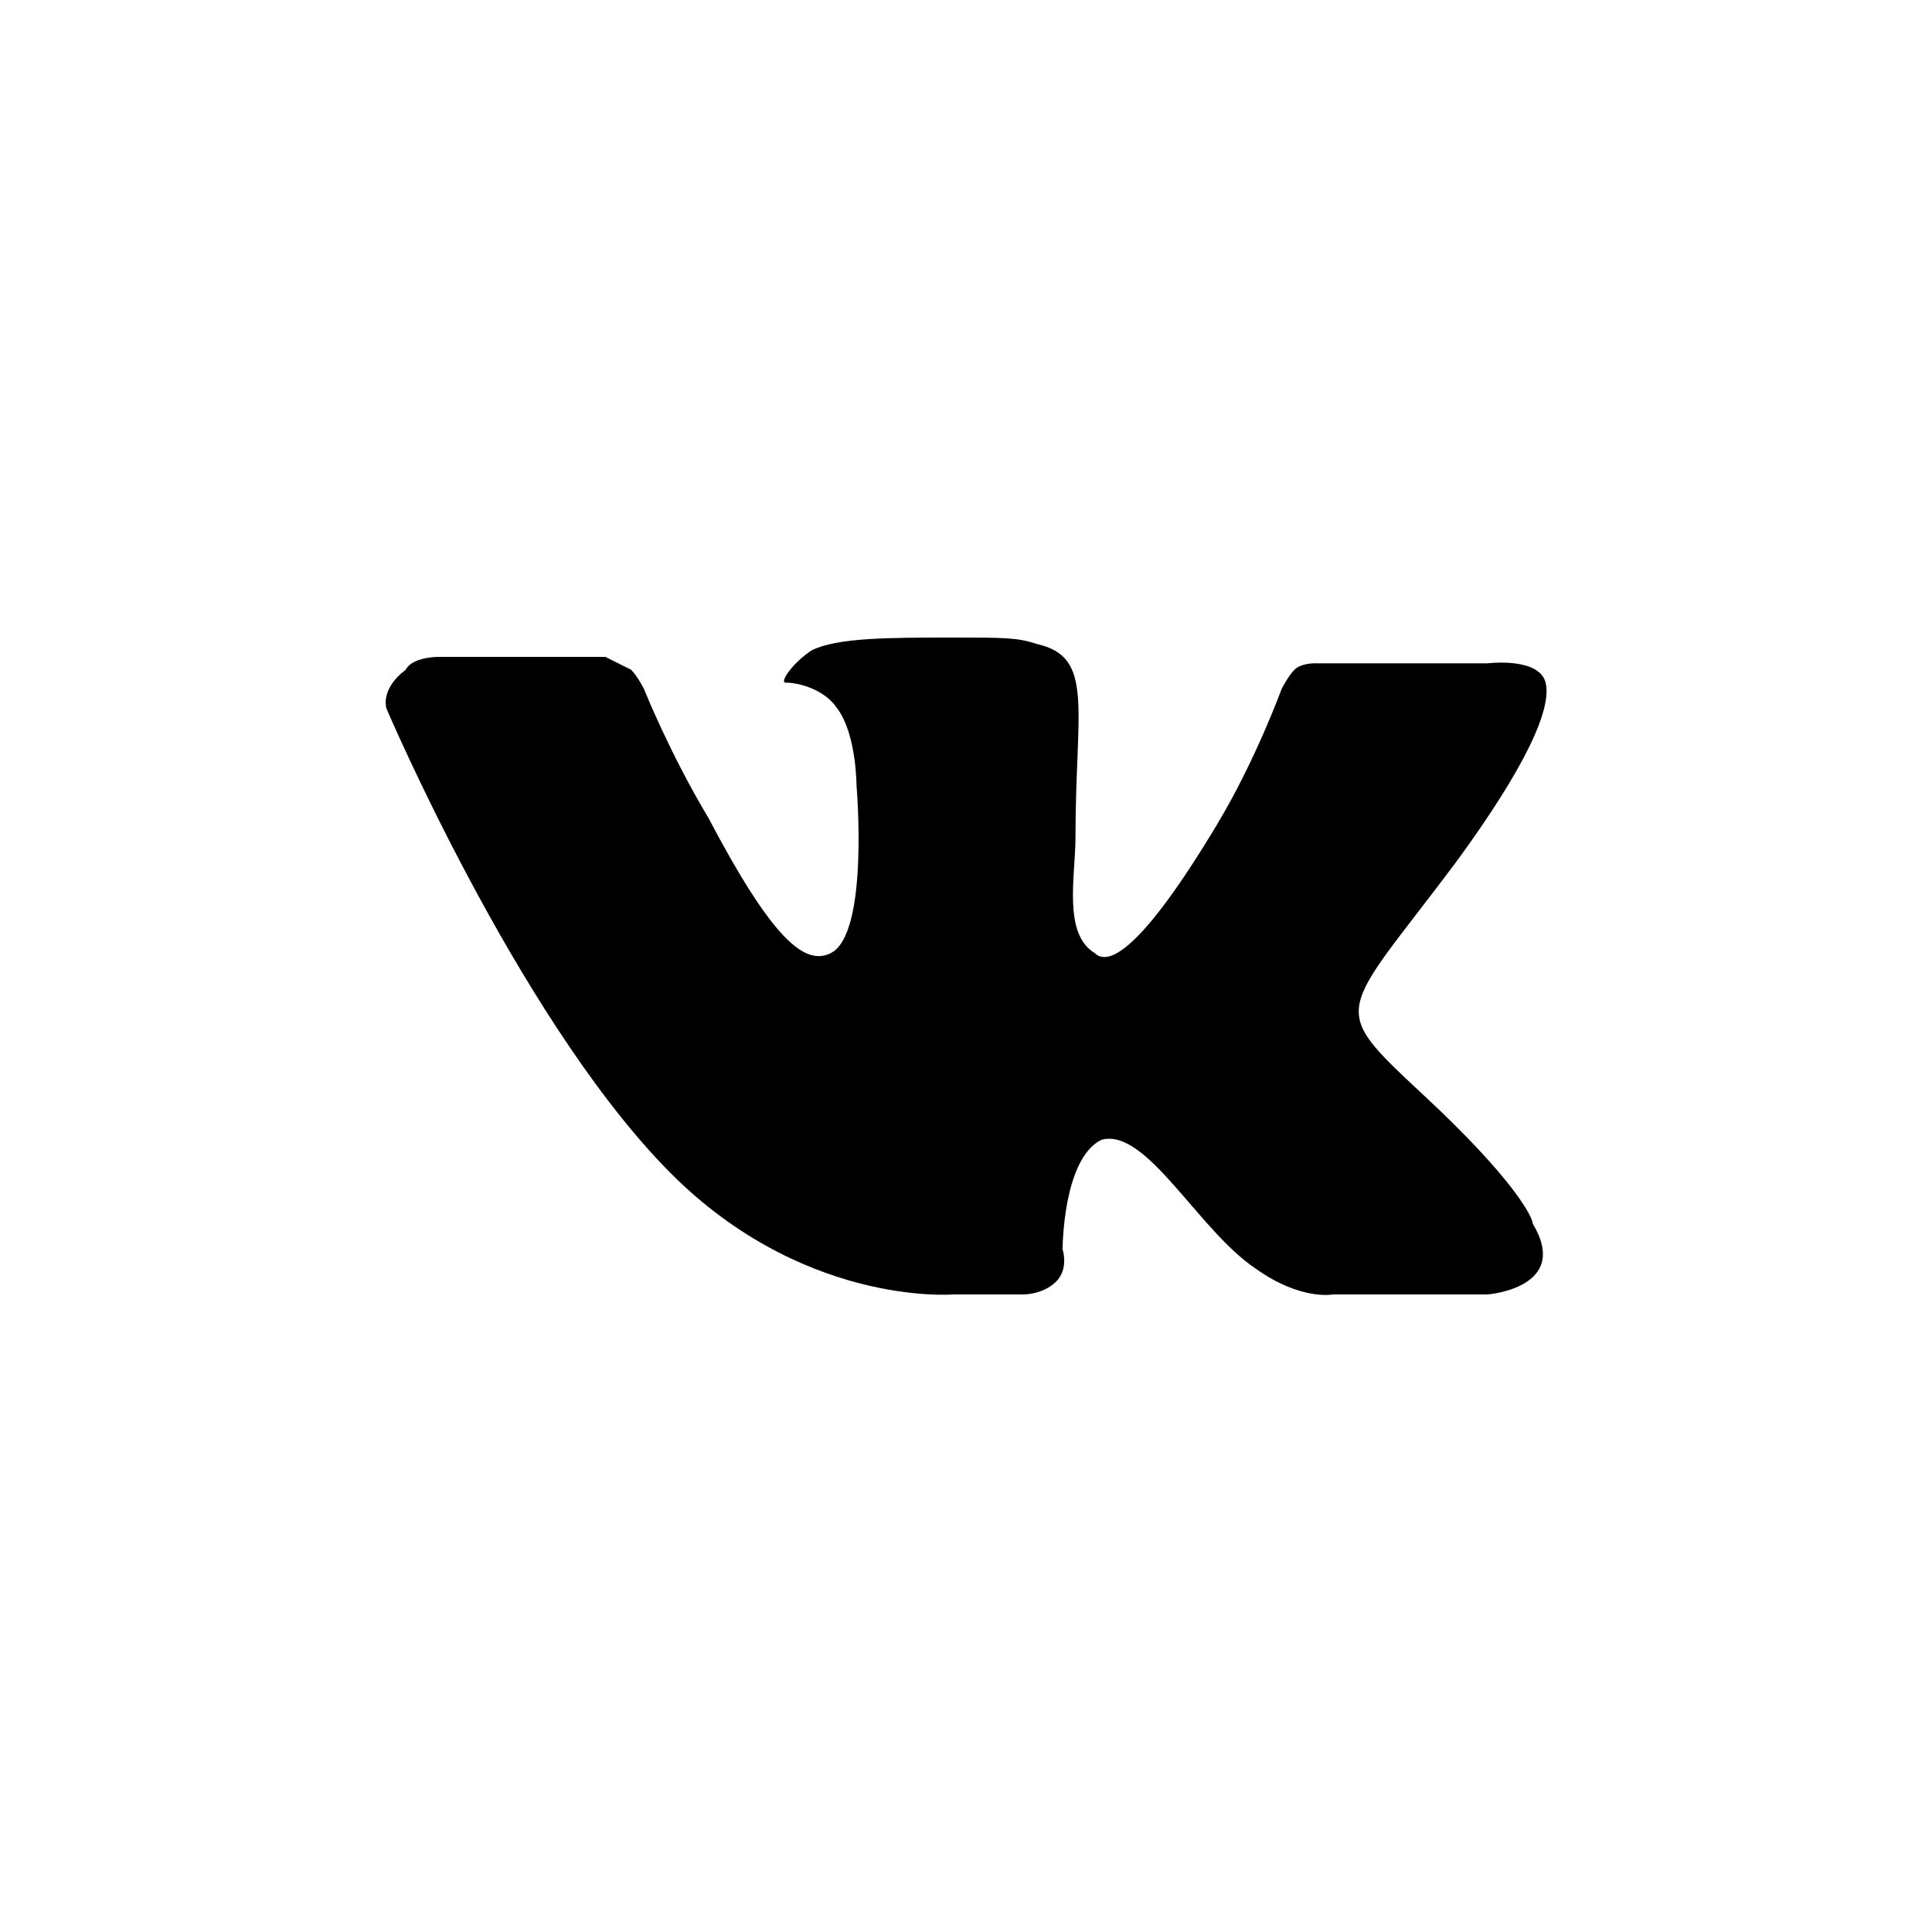 <?xml version="1.0" encoding="utf-8"?>
<!-- Generator: Adobe Illustrator 20.1.0, SVG Export Plug-In . SVG Version: 6.00 Build 0)  -->
<!DOCTYPE svg PUBLIC "-//W3C//DTD SVG 1.1//EN" "http://www.w3.org/Graphics/SVG/1.1/DTD/svg11.dtd">
<svg version="1.1" id="Calque_1" xmlns="http://www.w3.org/2000/svg" xmlns:xlink="http://www.w3.org/1999/xlink" x="0px" y="0px"
	 width="30px" height="30px" viewBox="0 0 30 30" enable-background="new 0 0 30 30" xml:space="preserve">
<path d="M22.1,17c-1.5-1.4-1.3-1.2,0.5-3.6c1.1-1.5,1.5-2.4,1.4-2.8c-0.1-0.4-0.9-0.3-0.9-0.3l-2.7,0c0,0-0.2,0-0.3,0.1
	c-0.1,0.1-0.2,0.3-0.2,0.3s-0.4,1.1-1,2.1c-1.2,2-1.7,2.2-1.9,2c-0.5-0.3-0.3-1.2-0.3-1.8c0-2,0.3-2.8-0.6-3
	c-0.3-0.1-0.5-0.1-1.3-0.1c-1,0-1.8,0-2.2,0.2c-0.3,0.2-0.5,0.5-0.4,0.5c0.2,0,0.6,0.1,0.8,0.4c0.3,0.4,0.3,1.2,0.3,1.2
	s0.2,2.3-0.4,2.6c-0.4,0.2-0.9-0.2-1.9-2.1c-0.6-1-1-2-1-2s-0.1-0.2-0.2-0.3c-0.2-0.1-0.4-0.2-0.4-0.2l-2.6,0c0,0-0.4,0-0.5,0.2
	C5.9,10.7,6,11,6,11s2,4.7,4.3,7.1c2.1,2.2,4.5,2,4.5,2h1.1c0,0,0.3,0,0.5-0.2c0.2-0.2,0.1-0.5,0.1-0.5s0-1.4,0.6-1.7
	c0.7-0.2,1.5,1.4,2.4,2c0.7,0.5,1.2,0.4,1.2,0.4l2.4,0c0,0,1.3-0.1,0.7-1.1C23.8,18.9,23.5,18.3,22.1,17z"/>
</svg>
